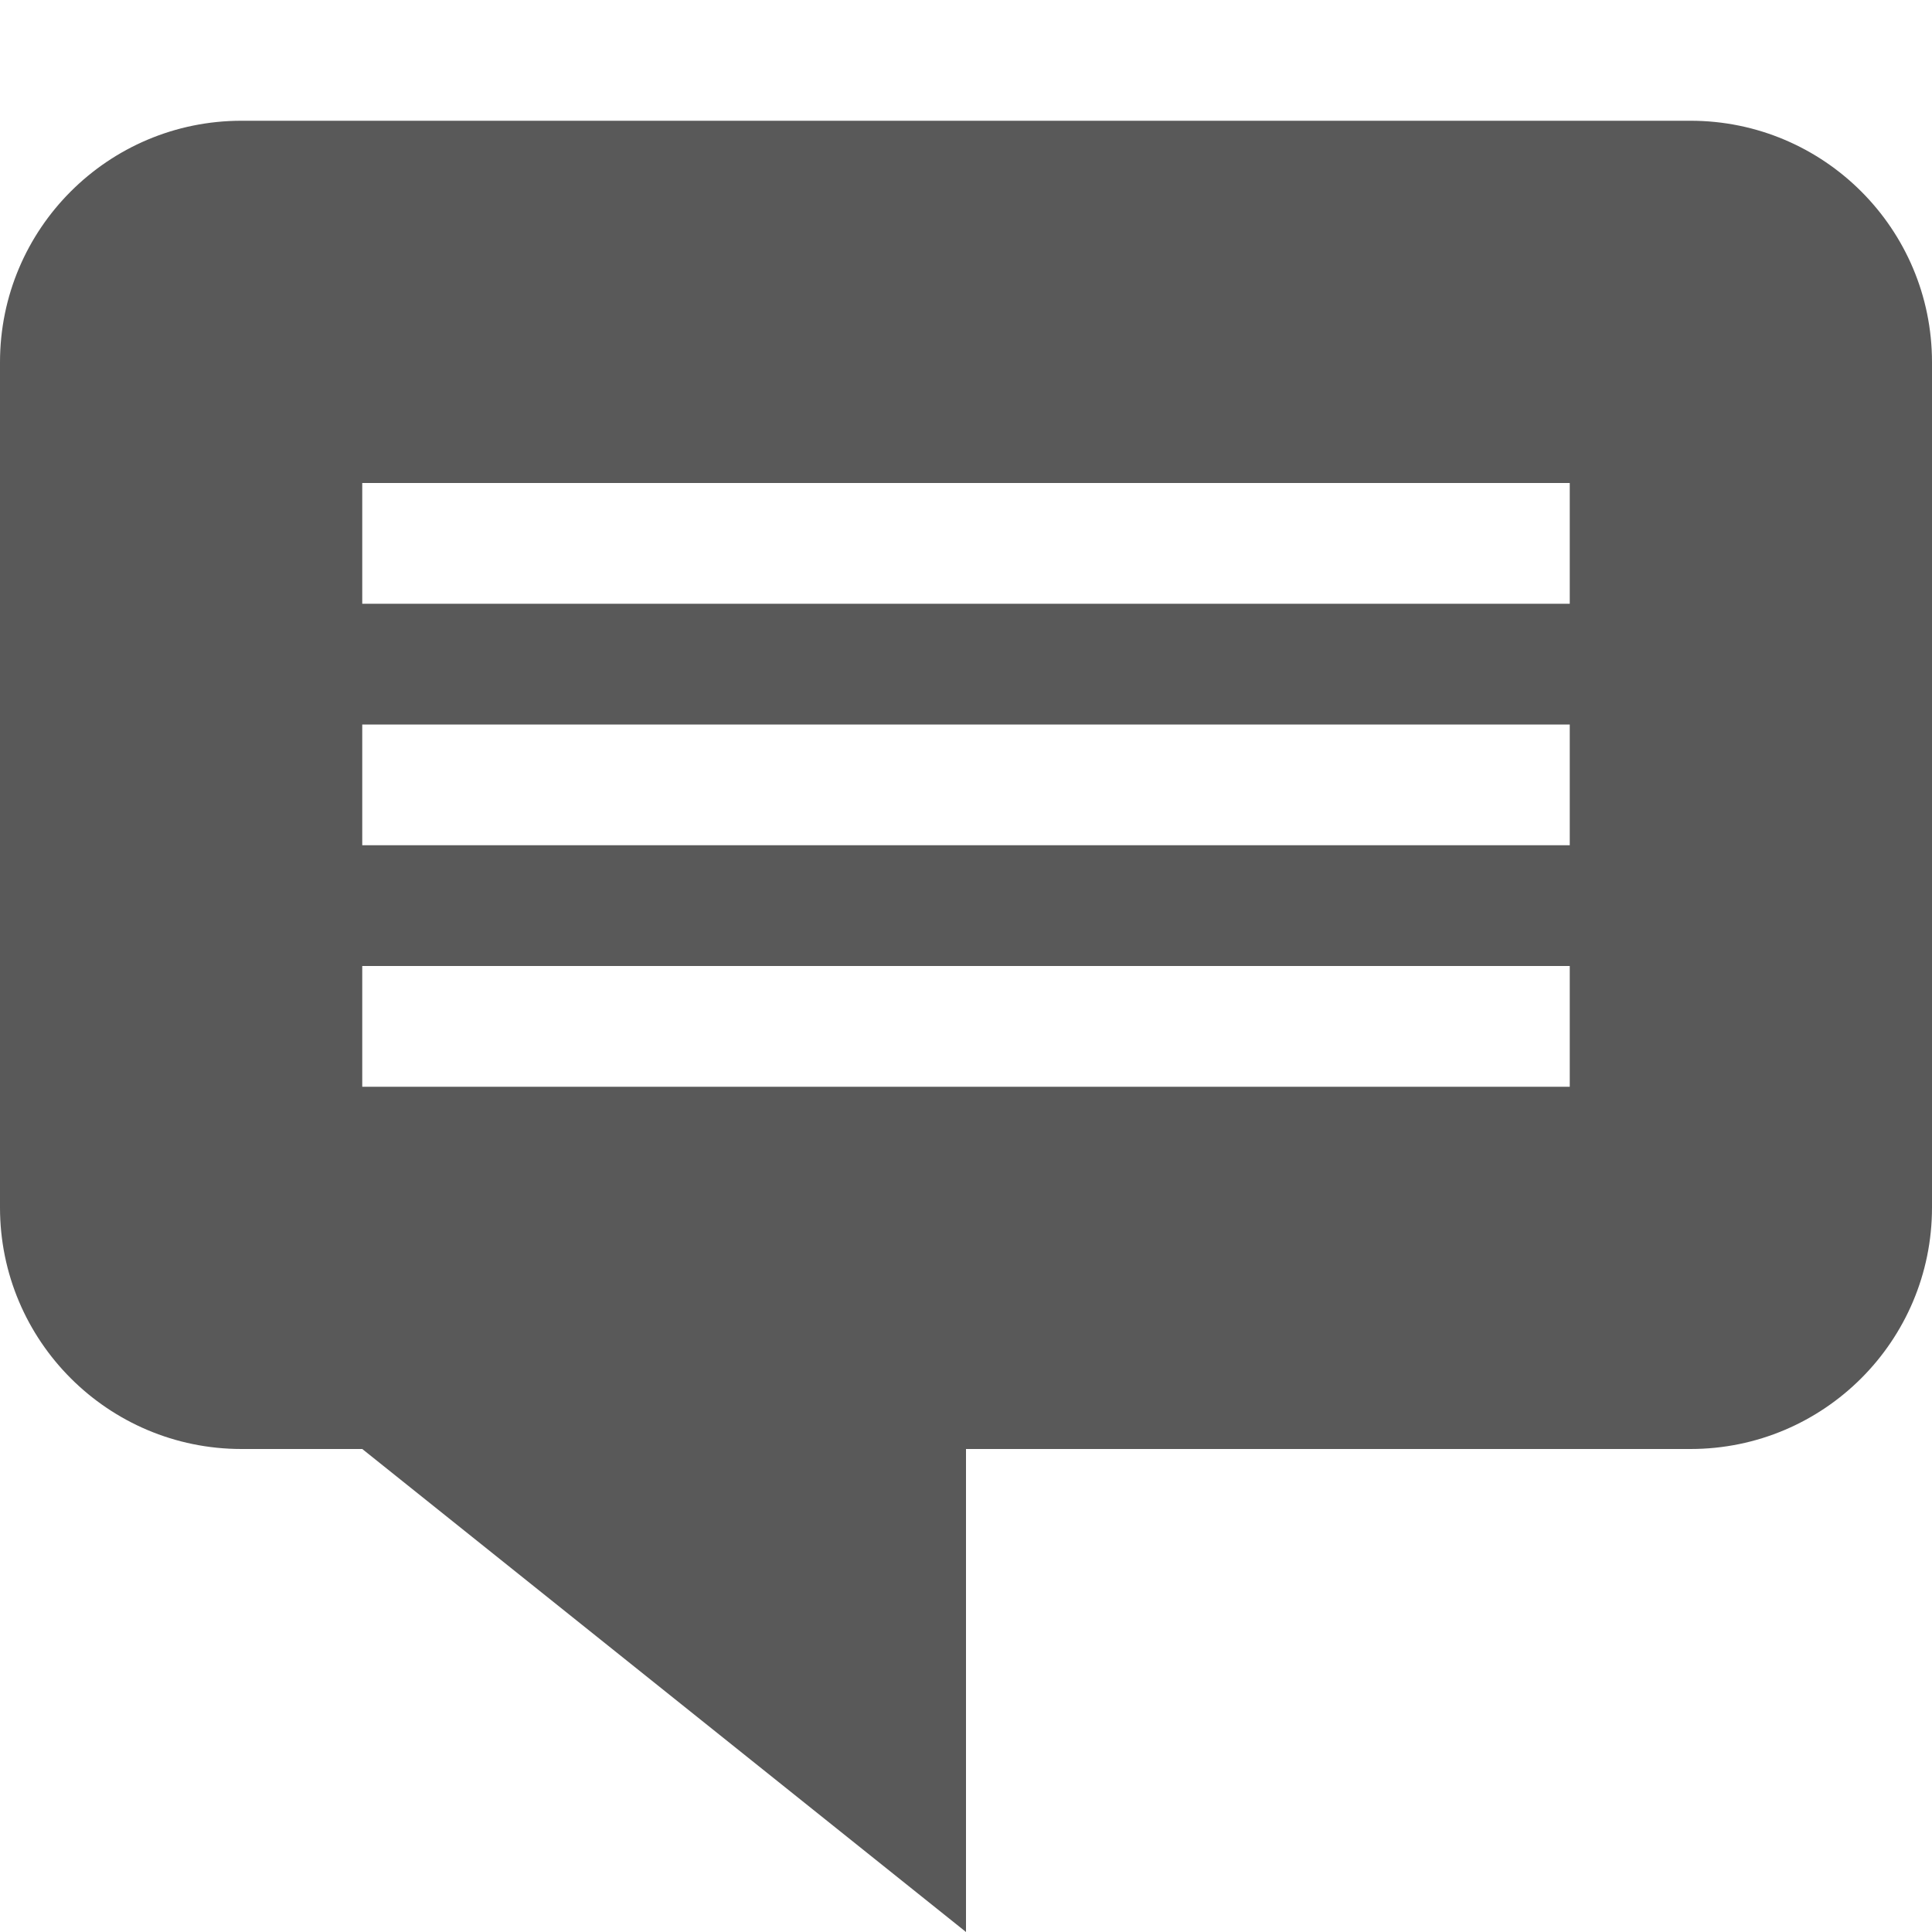 <svg xmlns="http://www.w3.org/2000/svg" width="512" height="512" viewBox="0 0 512 512"><path stroke="#449FDB" d="M0 0"/><path d="M448 32H64C28.654 32 0 60.653 0 96v224c0 35.346 28.654 64 64 64h32l160 128V384h192c35.346 0 64-28.654 64-64V96c0-35.347-28.654-64-64-64zm-32 256H96v-32h320v32zm0-64H96v-32h320v32zm0-64H96v-32h320v32z" fill="#595959"/></svg>